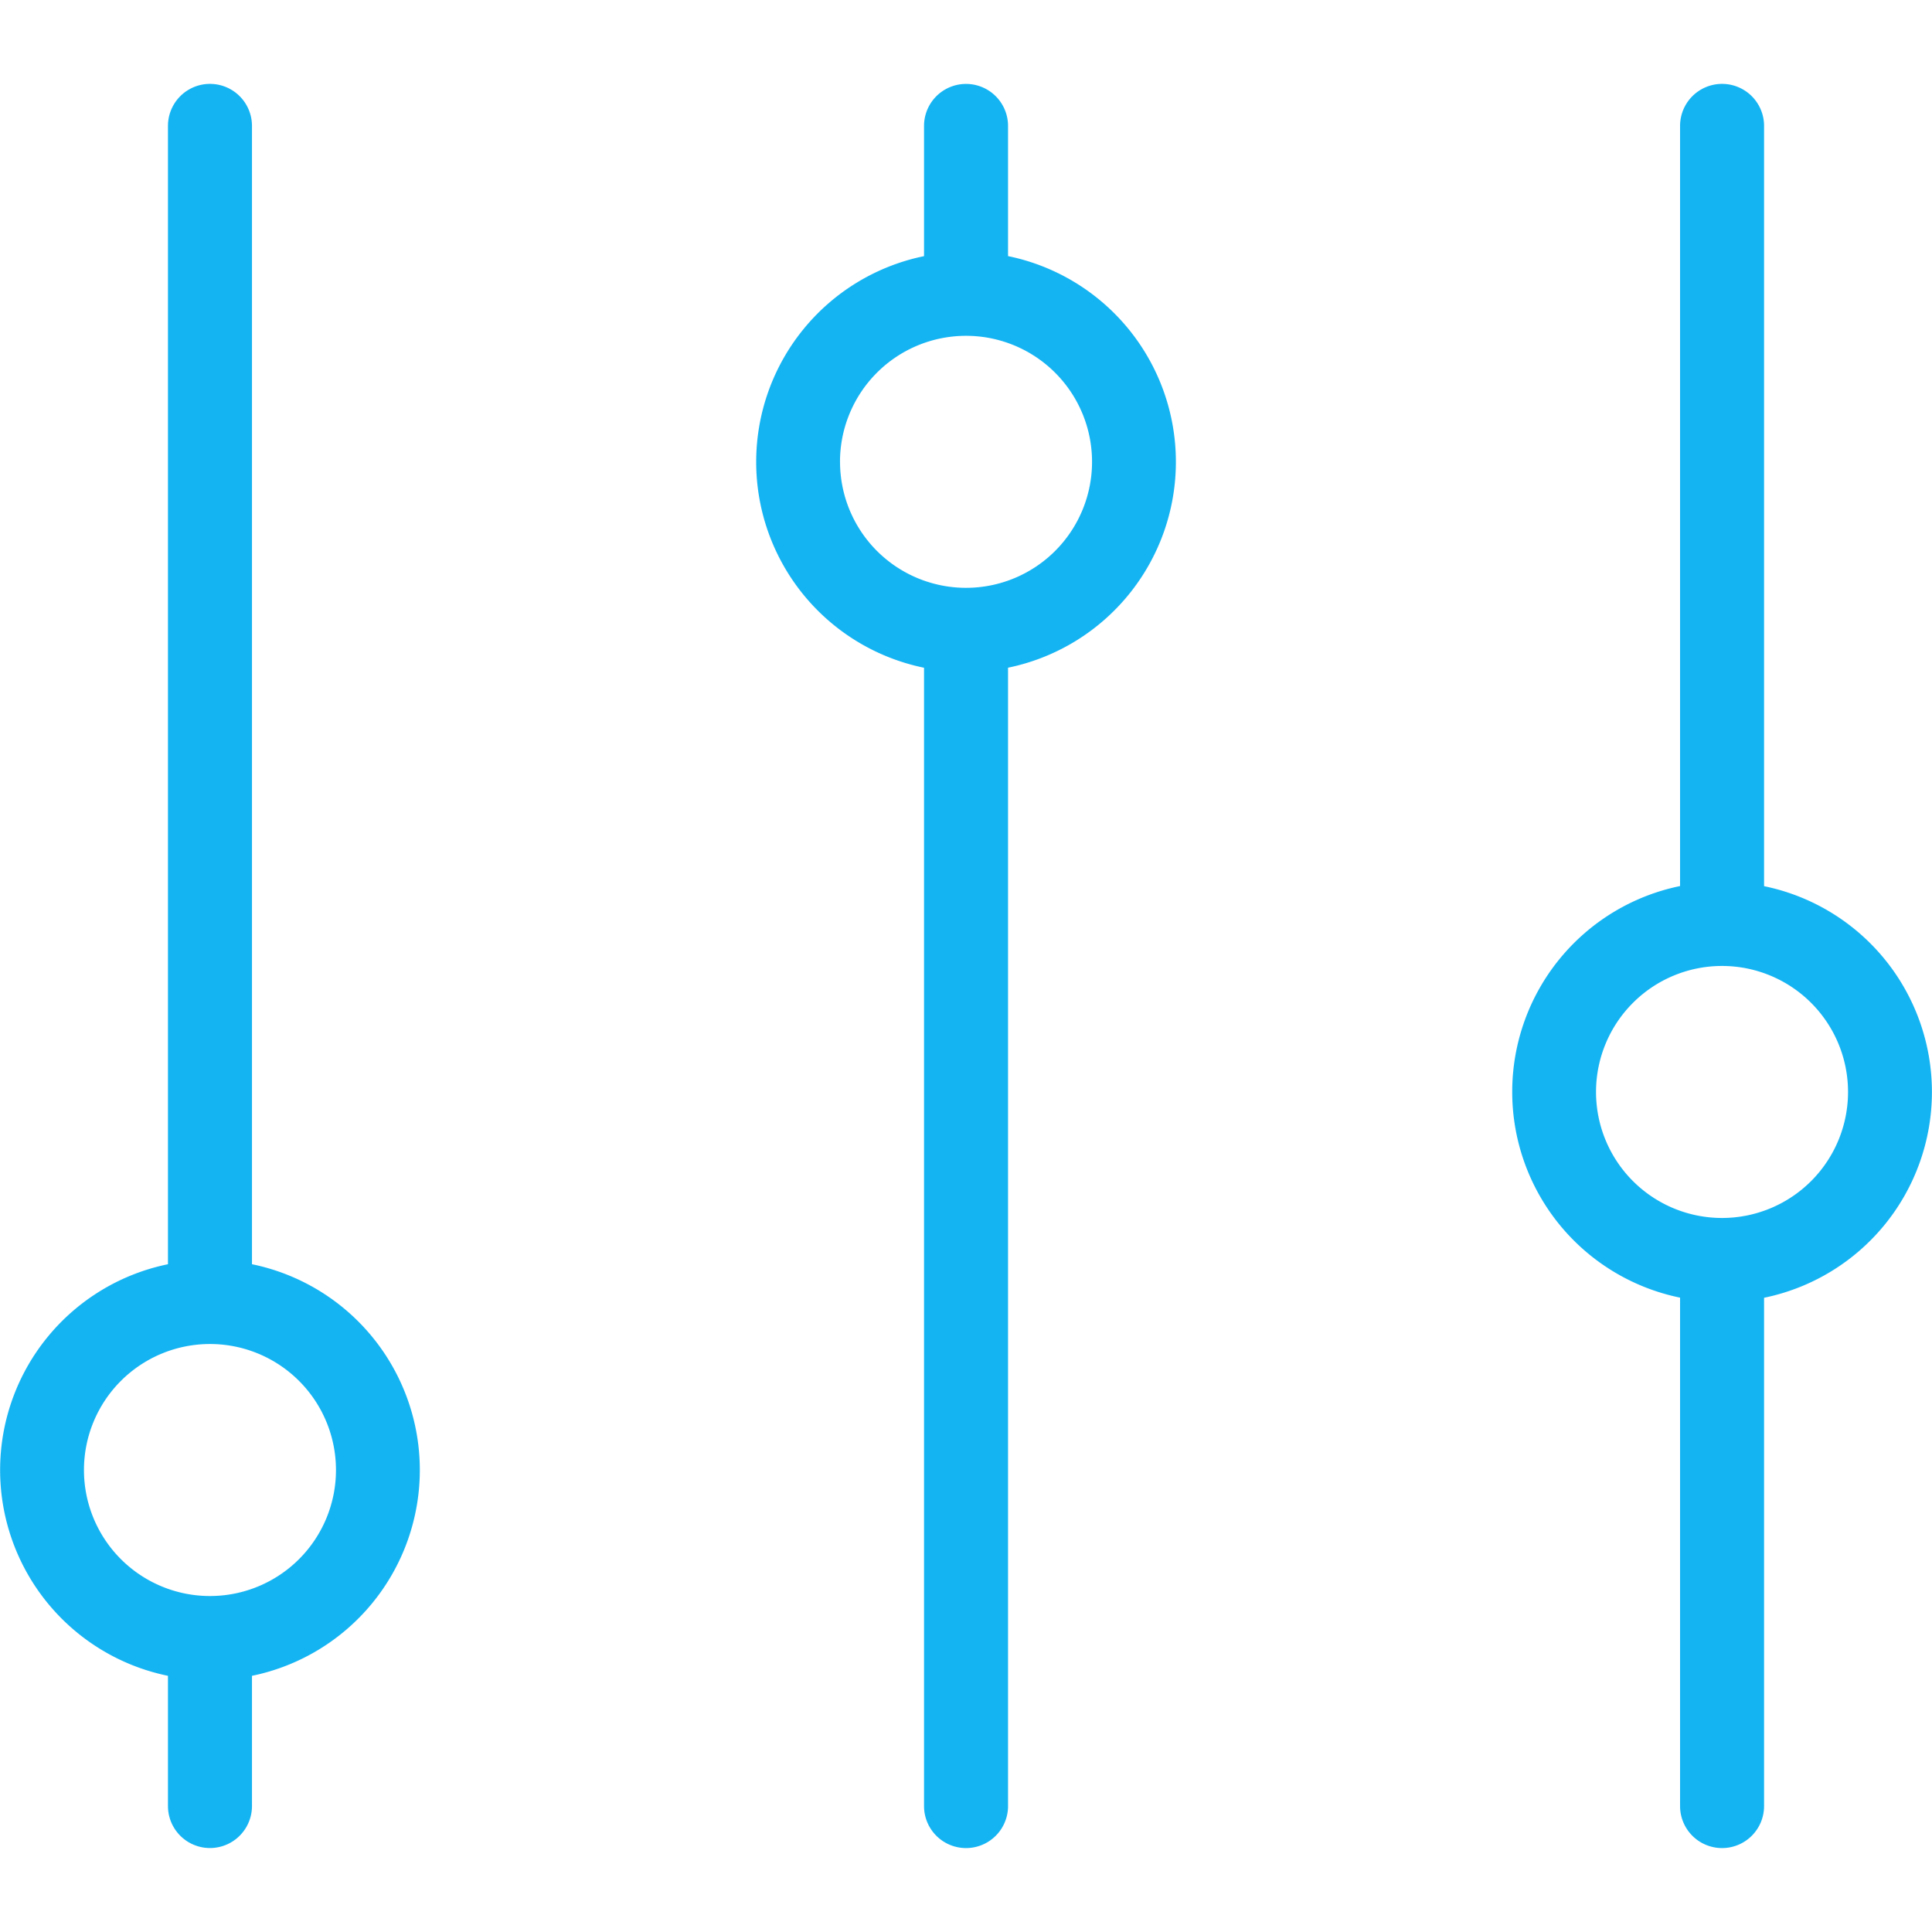 <svg xmlns="http://www.w3.org/2000/svg" xmlns:xlink="http://www.w3.org/1999/xlink" viewBox="-2825 6248 50 50">
  <defs>
    <style>
      .cls-1 {
        fill: #fff;
        stroke: #95989a;
      }

      .cls-2 {
        clip-path: url(#clip-path);
      }

      .cls-3 {
        fill: #14b4f3;
      }
    </style>
    <clipPath id="clip-path">
      <rect id="Rectangle_294" data-name="Rectangle 294" class="cls-1" width="50" height="50" transform="translate(158 1500)"/>
    </clipPath>
  </defs>
  <g id="Mask_Group_101" data-name="Mask Group 101" class="cls-2" transform="translate(-2983 4748)">
    <g id="control_2" data-name="control 2" transform="translate(101.385 -903.891)">
      <path id="Path_598" data-name="Path 598" class="cls-3" d="M47.613,30.937a5.437,5.437,0,0,1,0,10.652V71.05a1.087,1.087,0,1,1-2.174,0V41.59a5.437,5.437,0,0,1,0-10.652v-3.37a1.087,1.087,0,0,1,2.174,0Zm-4.348,5.326A3.261,3.261,0,1,0,46.525,33a3.261,3.261,0,0,0-3.261,3.261Z" transform="translate(35.09 2379.582)"/>
      <path id="Path_599" data-name="Path 599" class="cls-3" d="M31.177,57.027a5.437,5.437,0,0,1,0,10.652v3.37a1.087,1.087,0,1,1-2.174,0v-3.37a5.437,5.437,0,0,1,0-10.652V27.567a1.087,1.087,0,0,1,2.174,0Zm-4.348,5.326a3.261,3.261,0,1,0,3.261-3.261,3.261,3.261,0,0,0-3.261,3.261Z" transform="translate(31.959 2379.582)"/>
      <path id="Path_600" data-name="Path 600" class="cls-3" d="M64.049,47.243a5.437,5.437,0,0,1,0,10.652V71.05a1.087,1.087,0,1,1-2.174,0V57.892a5.437,5.437,0,0,1,0-10.652V27.567a1.087,1.087,0,1,1,2.174,0ZM59.7,52.569a3.261,3.261,0,1,0,3.261-3.261A3.261,3.261,0,0,0,59.7,52.569Z" transform="translate(38.22 2379.582)"/>
    </g>
  </g>
</svg>
